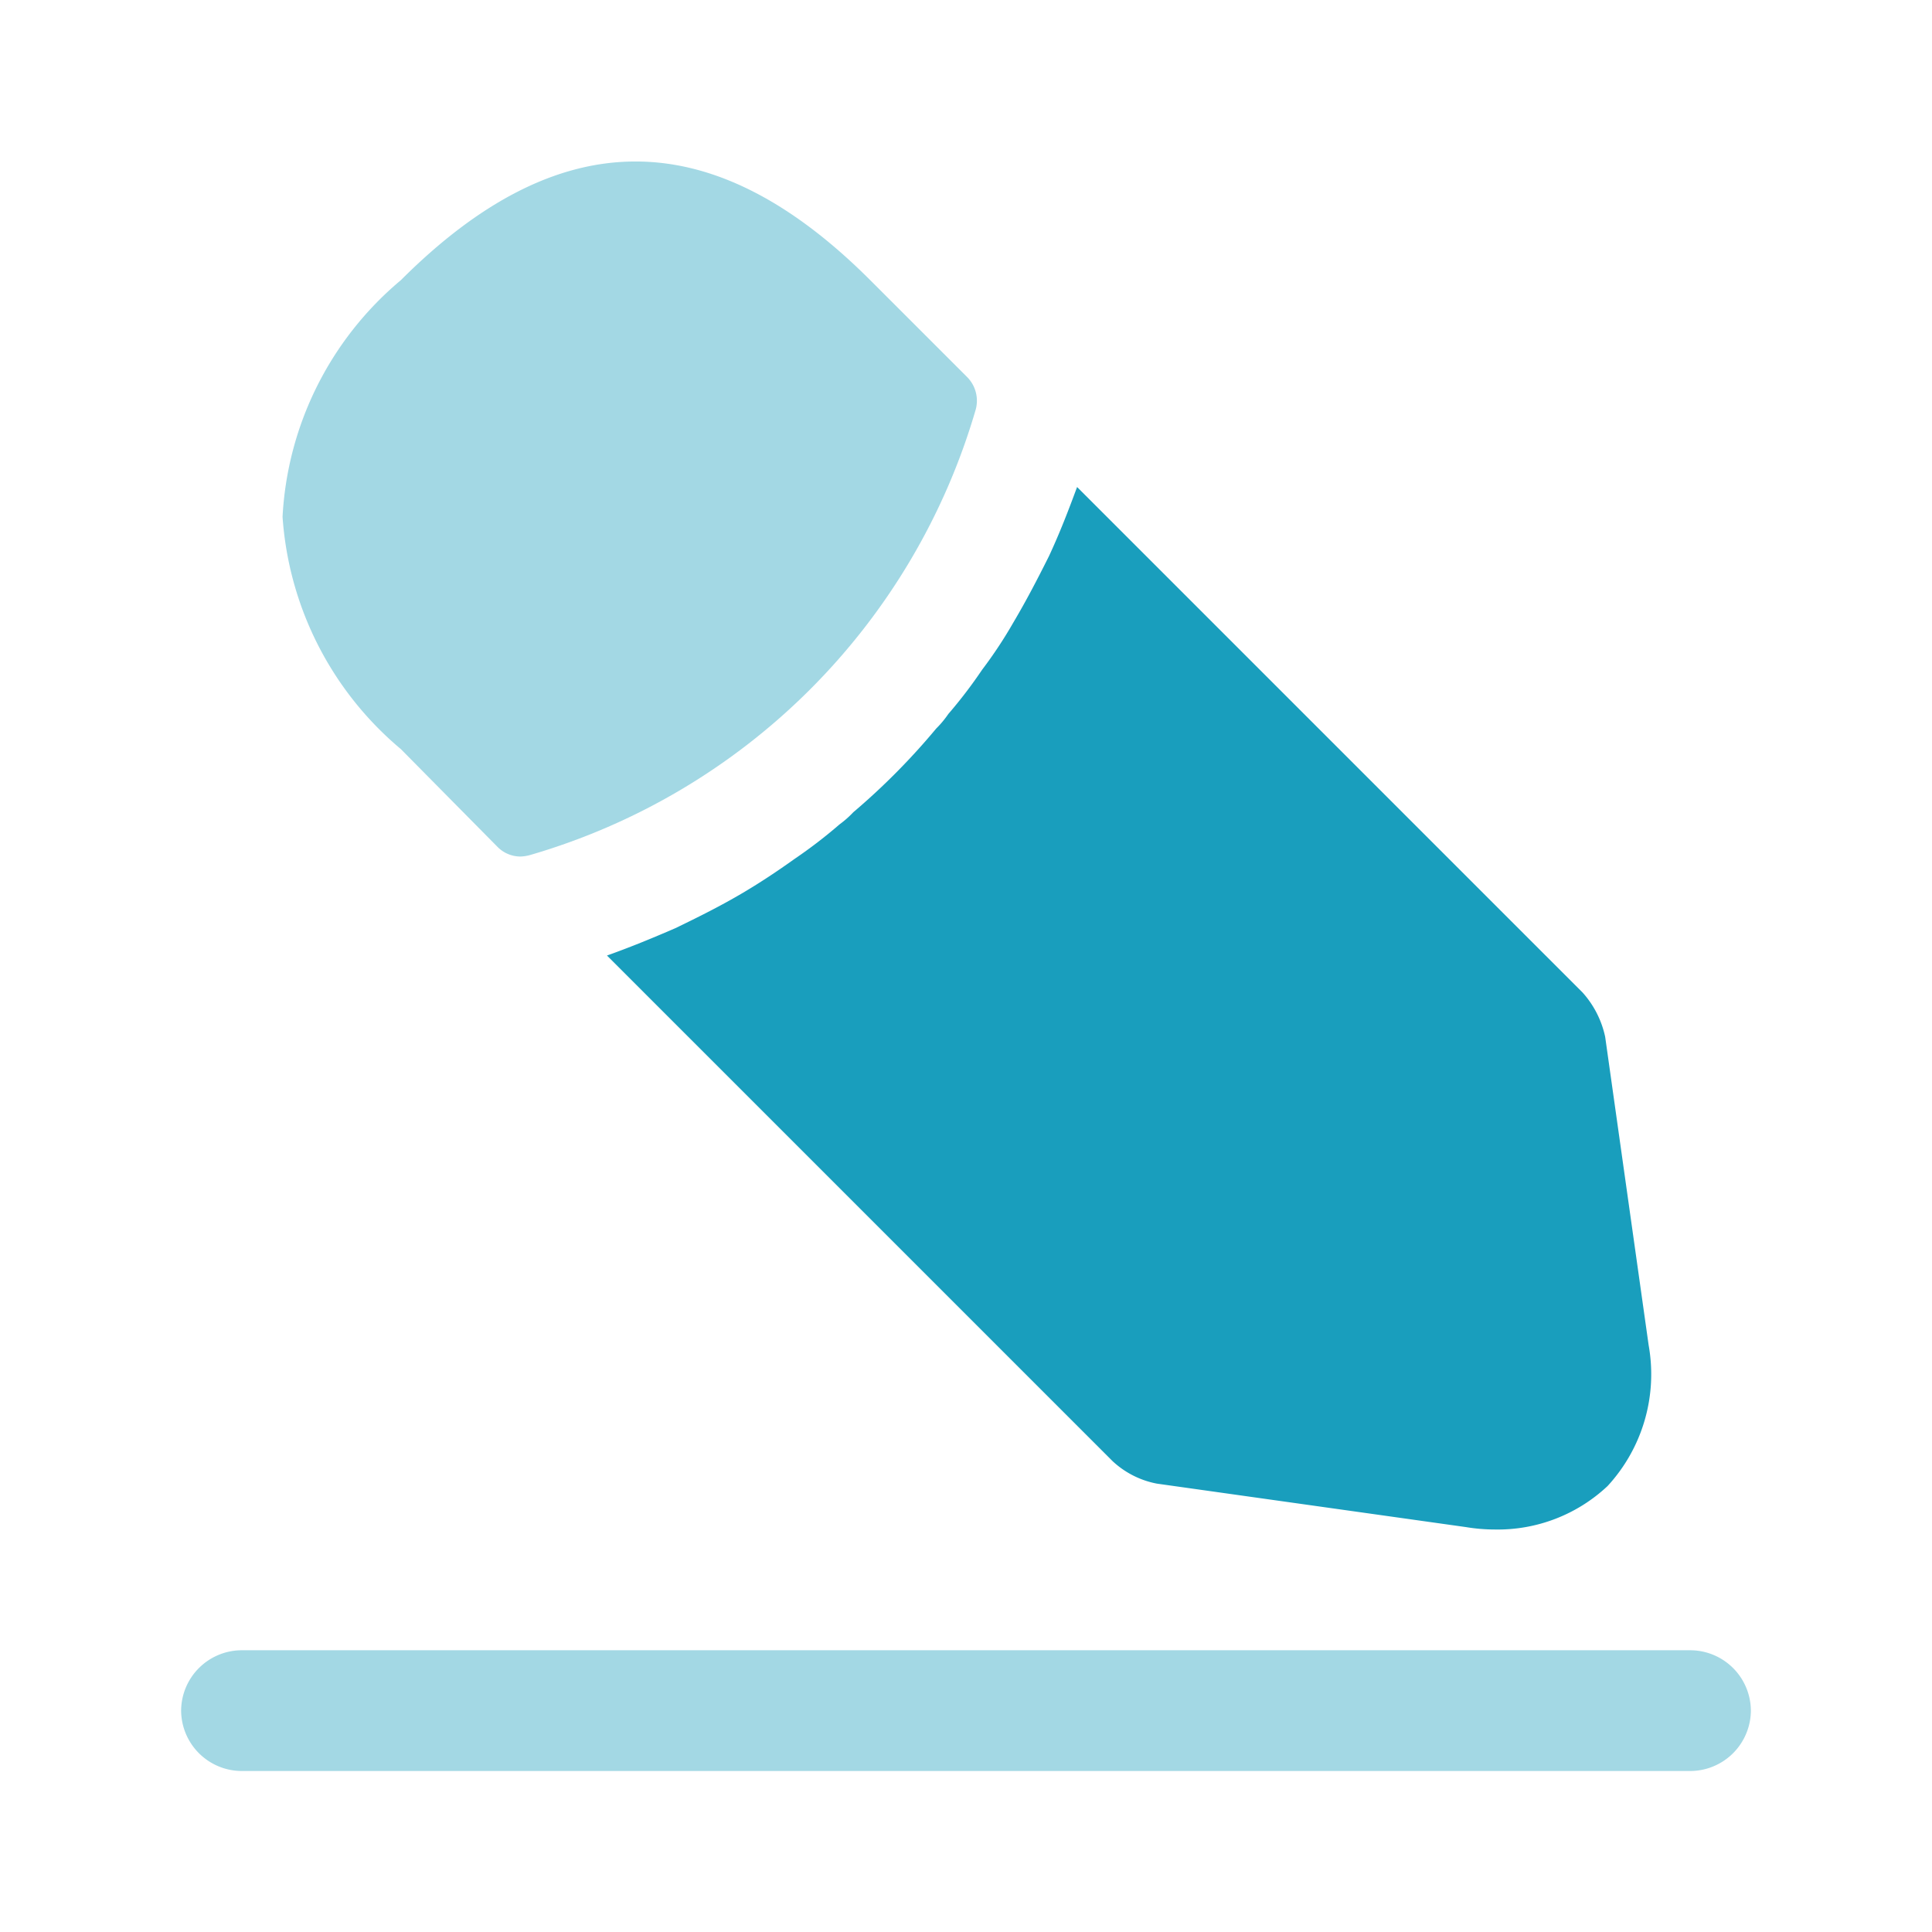 <svg xmlns="http://www.w3.org/2000/svg" width="24" height="24" viewBox="0 0 24 24">
  <g id="write" transform="translate(-731 -5076)">
    <g id="edit-2_bulk" data-name="edit-2/bulk" transform="translate(731 5076)">
      <g id="vuesax_bulk_edit-2" data-name="vuesax/bulk/edit-2">
        <g id="edit-2">
          <path id="Vector" d="M.75,1.5h18A.755.755,0,0,0,19.5.75.755.755,0,0,0,18.75,0H.75A.755.755,0,0,0,0,.75.755.755,0,0,0,.75,1.5Z" transform="translate(2.25 20.5)" fill="#199ebd" opacity="0.4"/>
          <path id="Vector-2" data-name="Vector" d="M1.47,1.474c1.94-1.94,3.84-1.99,5.83,0l1.21,1.21a.417.417,0,0,1,.1.4,8.129,8.129,0,0,1-5.53,5.53.5.5,0,0,1-.12.02.4.4,0,0,1-.29-.12L1.47,7.3A4.133,4.133,0,0,1,0,4.414,4.117,4.117,0,0,1,1.47,1.474Z" transform="translate(3.51 2.006)" fill="#199ebd" opacity="0.4"/>
          <path id="Vector-3" data-name="Vector" d="M.85,5.48c.29-.14.57-.28.84-.44.22-.13.43-.27.64-.42a6.038,6.038,0,0,0,.56-.43,1.22,1.22,0,0,0,.17-.15A8.457,8.457,0,0,0,4.09,3a1.218,1.218,0,0,0,.15-.18,5.816,5.816,0,0,0,.42-.55,5.491,5.491,0,0,0,.39-.59c.16-.27.3-.54.44-.82.14-.3.25-.59.35-.86l6.28,6.28a1.2,1.2,0,0,1,.28.55l.54,3.83a2.05,2.05,0,0,1-.51,1.75,1.991,1.991,0,0,1-1.4.54,2.186,2.186,0,0,1-.36-.03l-3.84-.54a1.113,1.113,0,0,1-.55-.28L0,5.82C.28,5.72.55,5.61.85,5.48Z" transform="translate(7.54 6.05)" fill="#199ebd"/>
          <path id="Vector-4" data-name="Vector" d="M24,0H0V24H24Z" fill="none" opacity="0"/>
        </g>
      </g>
    </g>
  </g>
</svg>
